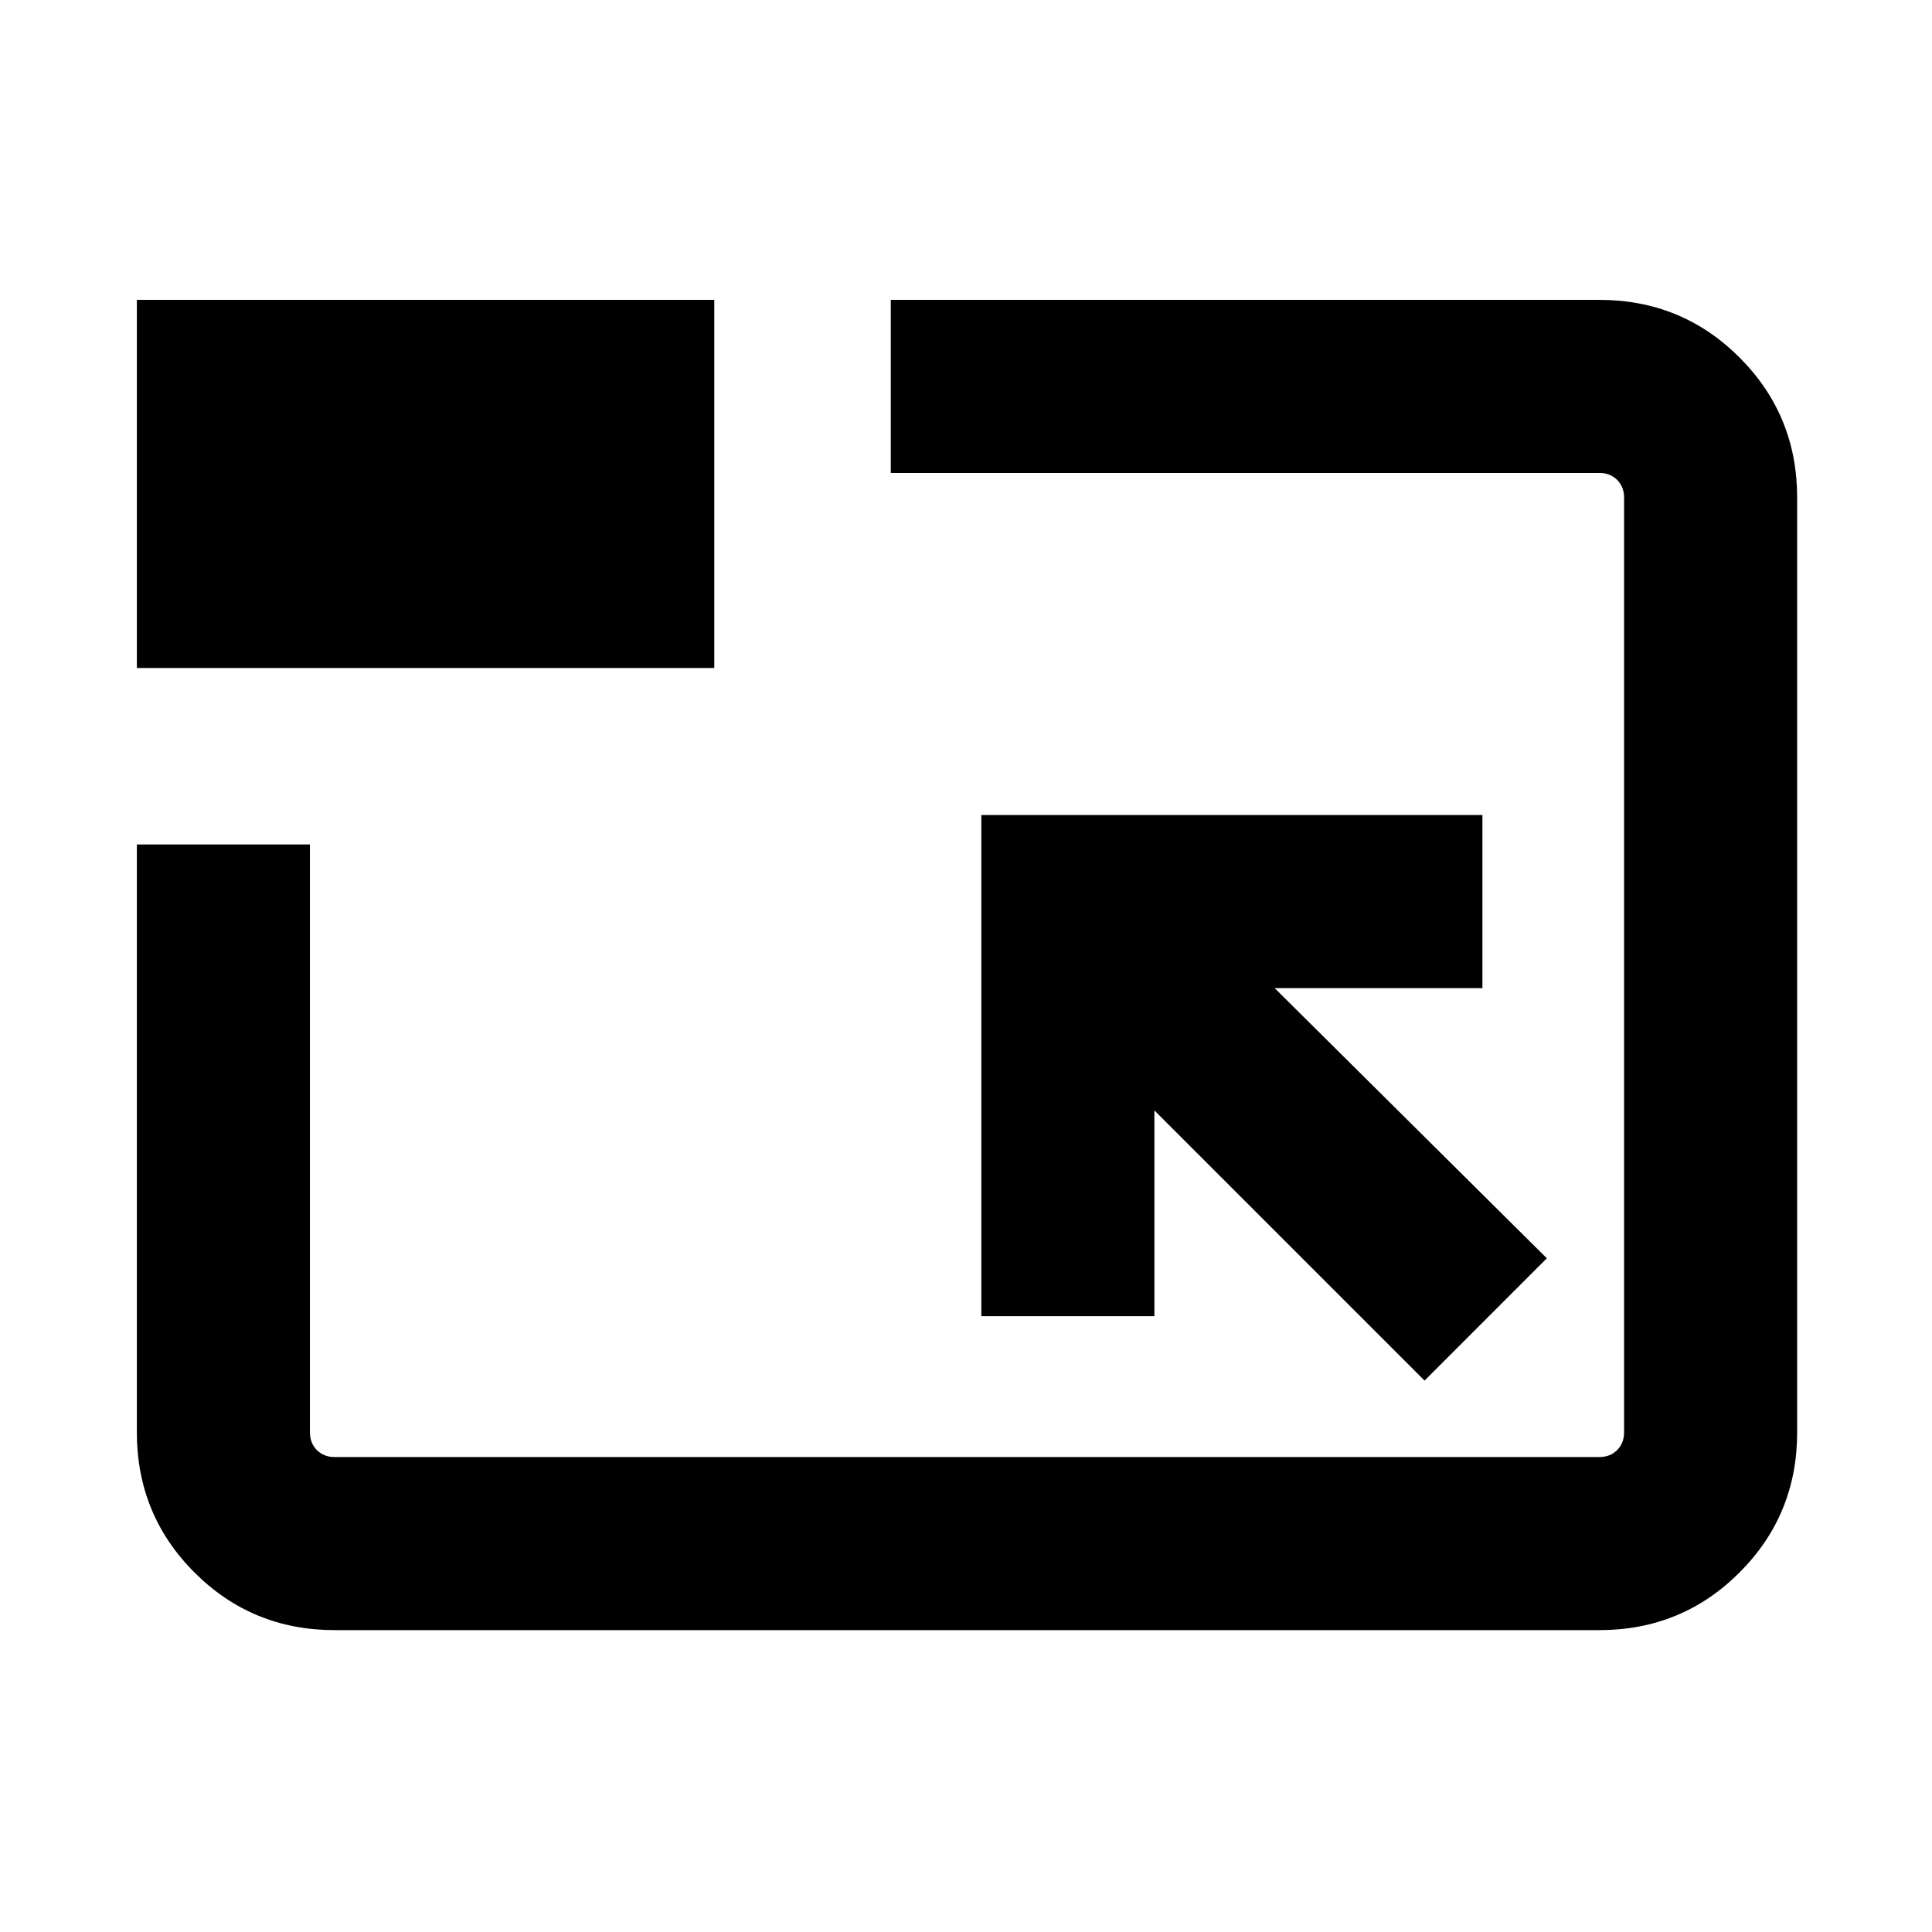 <svg xmlns="http://www.w3.org/2000/svg" height="24" viewBox="0 -960 960 960" width="24"><path d="M166.31-150q-41.03 0-69.67-28.64T68-248.31v-292.07h86v292.07q0 5.39 3.46 8.85t8.85 3.46h628.38q5.39 0 8.85-3.46t3.46-8.85v-464.38q0-5.39-3.46-8.85t-8.85-3.46H442.62v-86h352.07q41.03 0 69.67 28.64T893-712.69v464.38q0 41.03-28.64 69.67T794.69-150H166.31Zm541.54-124 60.76-60.77L633.38-469h103.23v-86H487.62v249h85.99v-102.23L707.85-274ZM68-628.08V-811h286.92v182.92H68ZM481-481Z"/></svg>